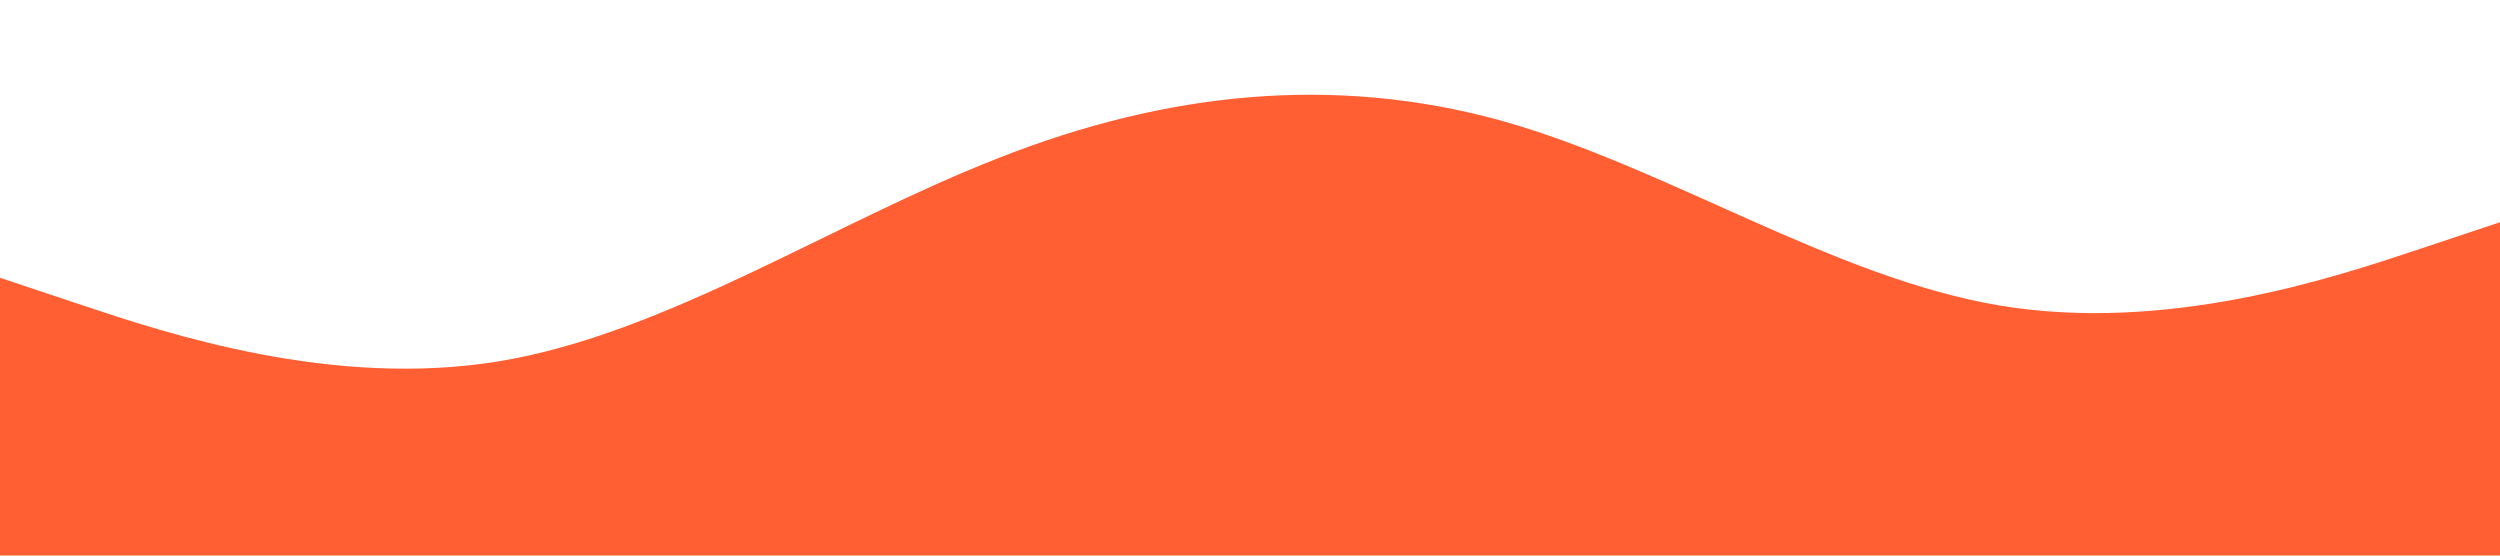 <?xml version="1.0" standalone="no"?><svg xmlns="http://www.w3.org/2000/svg" viewBox="0 0 1440 320"><path fill="#ff5f33" fill-opacity="1" d="M0,160L48,176C96,192,192,224,288,208C384,192,480,128,576,90.7C672,53,768,43,864,69.3C960,96,1056,160,1152,176C1248,192,1344,160,1392,144L1440,128L1440,320L1392,320C1344,320,1248,320,1152,320C1056,320,960,320,864,320C768,320,672,320,576,320C480,320,384,320,288,320C192,320,96,320,48,320L0,320Z"></path></svg>